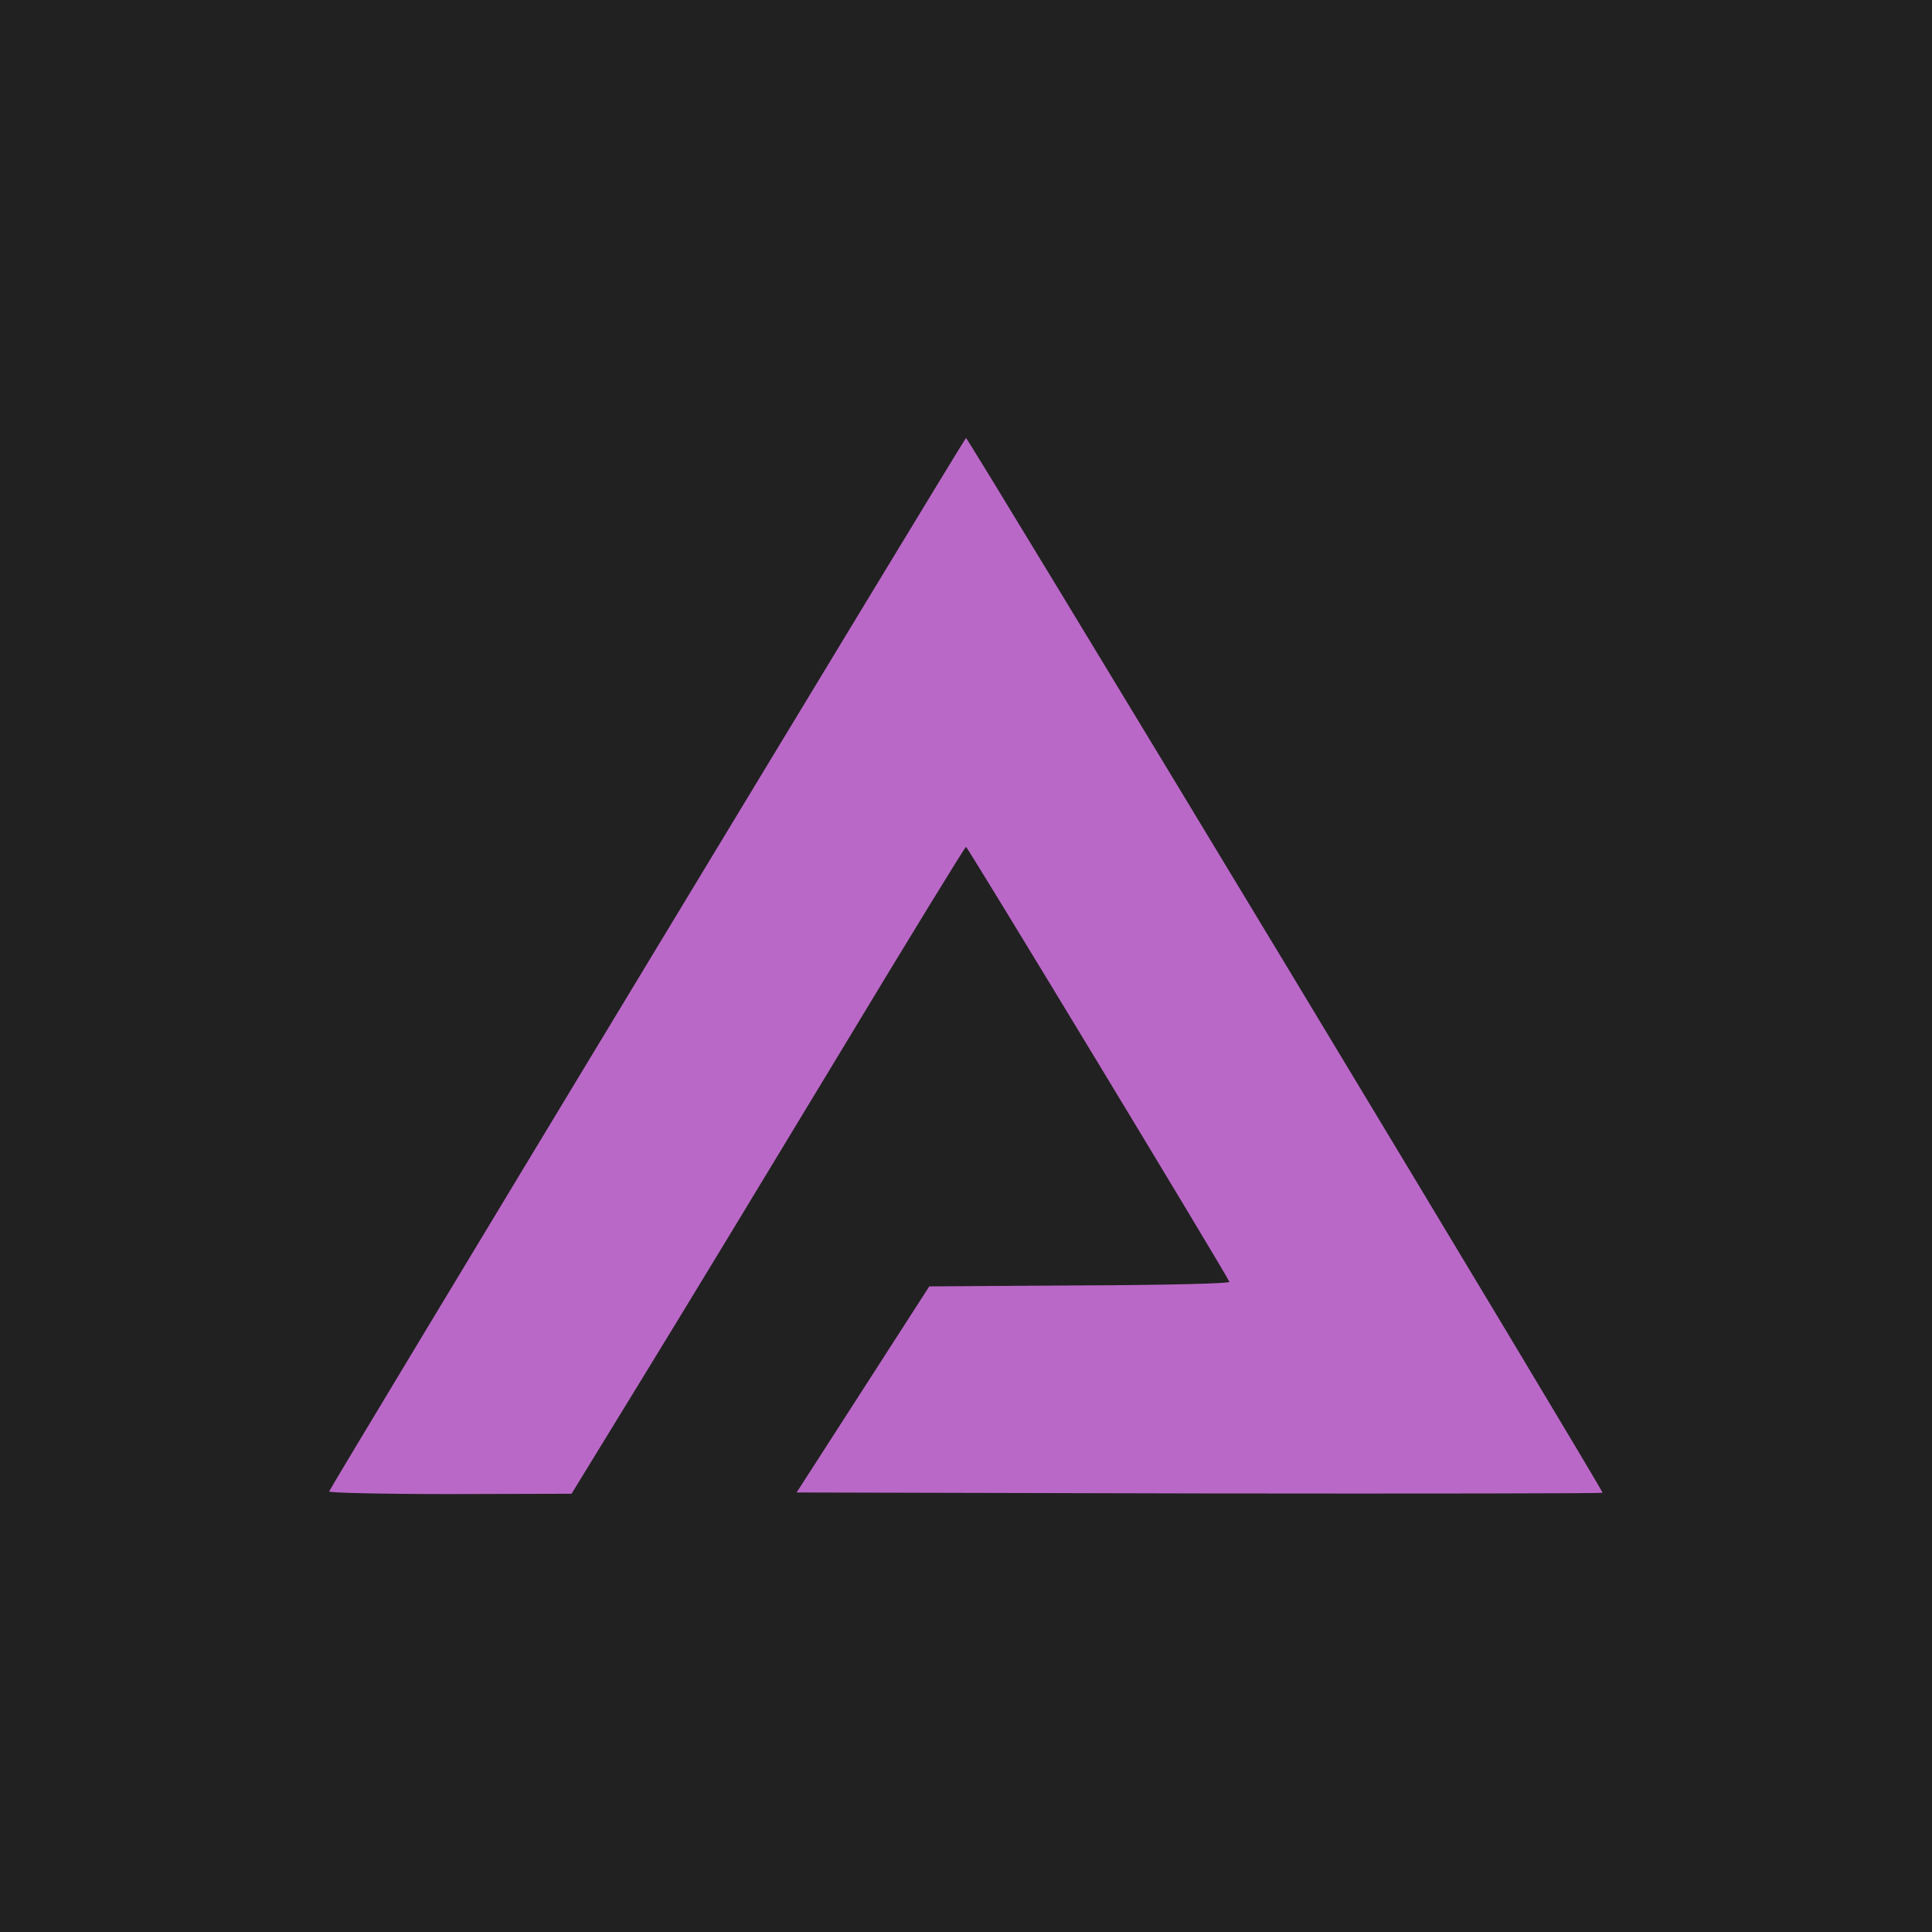 <svg width="600" height="600" viewBox="0 0 600 600" xmlns="http://www.w3.org/2000/svg">


  <rect id="svg_1" fill="#212121" x="0" y="0" width="600" height="600"/>
  <rect id="svg_4" height="463" width="512" y="63.531" x="27.5" fill="#ba68c8"/>
  <g id="svg_2" fill="#000000" transform="translate(0,600) scale(0.1,-0.1) ">
   <path id="svg_3" fill="#212121" d="m0,3000l0,-3000l3000,0l3000,0l0,3000l0,3000l-3000,0l-3000,0l0,-3000zm3993,4c543,-900 986,-1638 984,-1640c-2,-2 -566,-3 -1253,-2l-1250,3l206,320l206,320l468,3c273,1 466,6 464,11c-7,20 -813,1351 -818,1351c-3,0 -176,-282 -384,-627c-209,-346 -483,-798 -610,-1005l-231,-377l-378,-1c-208,0 -377,4 -375,8c9,22 1974,3272 1978,3272c3,0 450,-737 993,-1636z"/>
  </g>

</svg>